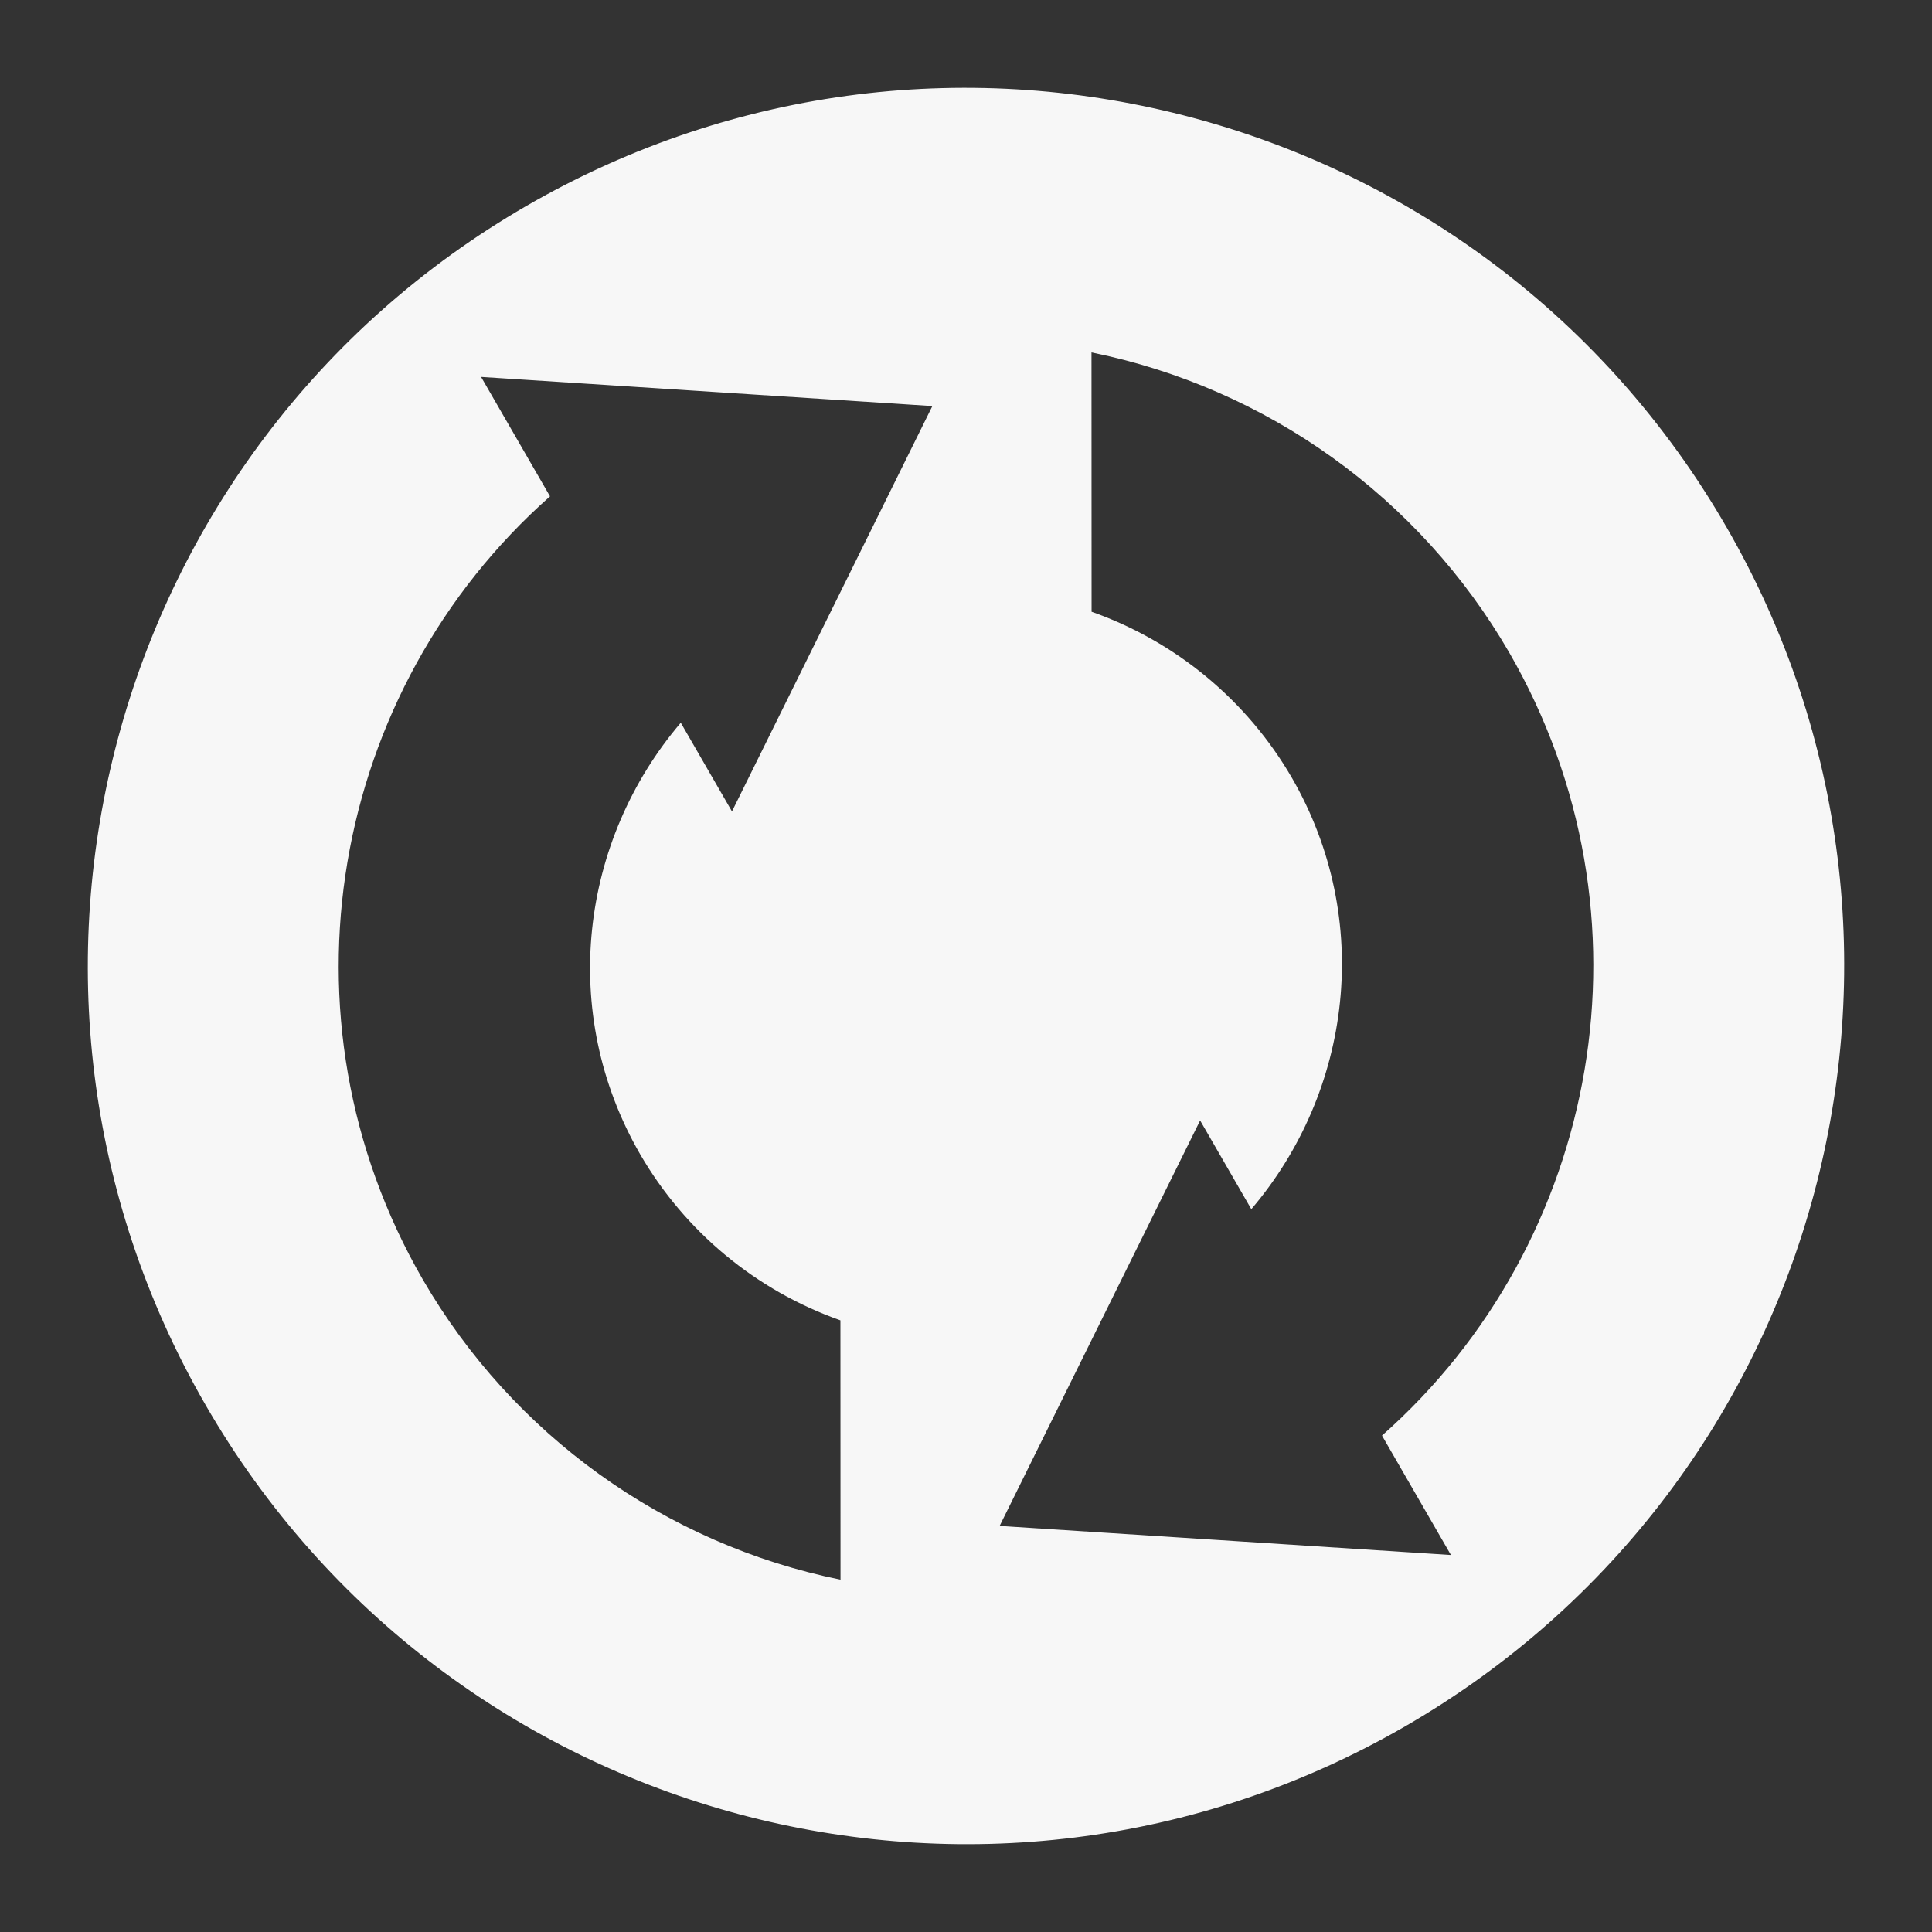 <?xml version="1.0" encoding="UTF-8" standalone="no"?>
<svg
   xmlns:dc="http://purl.org/dc/elements/1.1/"
   xmlns:cc="http://creativecommons.org/ns#"
   xmlns:rdf="http://www.w3.org/1999/02/22-rdf-syntax-ns#"
   xmlns:svg="http://www.w3.org/2000/svg"
   xmlns="http://www.w3.org/2000/svg"
   xmlns:sodipodi="http://sodipodi.sourceforge.net/DTD/sodipodi-0.dtd"
   xmlns:inkscape="http://www.inkscape.org/namespaces/inkscape"
   width="22"
   height="22"
   version="1.1"
   id="svg7"
   sodipodi:docname="btsync-gui-6.svg"
   inkscape:version="0.92.3 (2405546, 2018-03-11)">
  <rect width="100%" height="100%" fill="#333333" stroke="none"/>
  <sodipodi:namedview
     pagecolor="#ffffff"
     bordercolor="#666666"
     borderopacity="1"
     objecttolerance="10"
     gridtolerance="10"
     guidetolerance="10"
     inkscape:pageopacity="0"
     inkscape:pageshadow="2"
     inkscape:window-width="1366"
     inkscape:window-height="718"
     id="namedview9"
     showgrid="false"
     inkscape:zoom="14.75"
     inkscape:cx="8"
     inkscape:cy="8"
     inkscape:window-x="0"
     inkscape:window-y="25"
     inkscape:window-maximized="1"
     inkscape:current-layer="svg7" />
  <defs
     id="defs3">
    <style
       id="current-color-scheme"
       type="text/css">
   .ColorScheme-Text { color:#d3dae3; } .ColorScheme-Highlight { color:#5294e2; }
  </style>
  </defs>
  <path
     style="color:#d3dae3;fill:#f7f7f7;fill-opacity:1;stroke-width:1.428"
     class="ColorScheme-Text"
     d="M 19.659,6.001 C 16.898,1.219 10.783,-0.42 6.001,2.341 1.219,5.102 -0.42,11.217 2.341,15.999 c 2.761,4.782 8.876,6.421 13.658,3.66 4.782,-2.761 6.421,-8.876 3.66,-13.658 z m -2.474,1.428 c 1.728,2.992 1.044,6.715 -1.448,8.918 l 0.785,1.36 -5.139,-0.331 2.283,-4.617 0.583,1.01 C 15.392,12.428 15.643,10.471 14.711,8.857 14.2,7.976 13.391,7.305 12.43,6.966 l -10e-4,-2.953 C 14.43,4.419 16.161,5.663 17.185,7.429 Z M 10.617,4.624 8.335,9.24 7.752,8.23 C 6.608,9.572 6.357,11.529 7.289,13.143 c 0.511,0.882 1.32,1.552 2.281,1.892 l 0.001,2.953 C 7.57,17.581 5.839,16.337 4.815,14.571 3.087,11.579 3.771,7.855 6.263,5.652 L 5.478,4.292 Z"
     id="path5"
     inkscape:connector-curvature="0" />
</svg>
